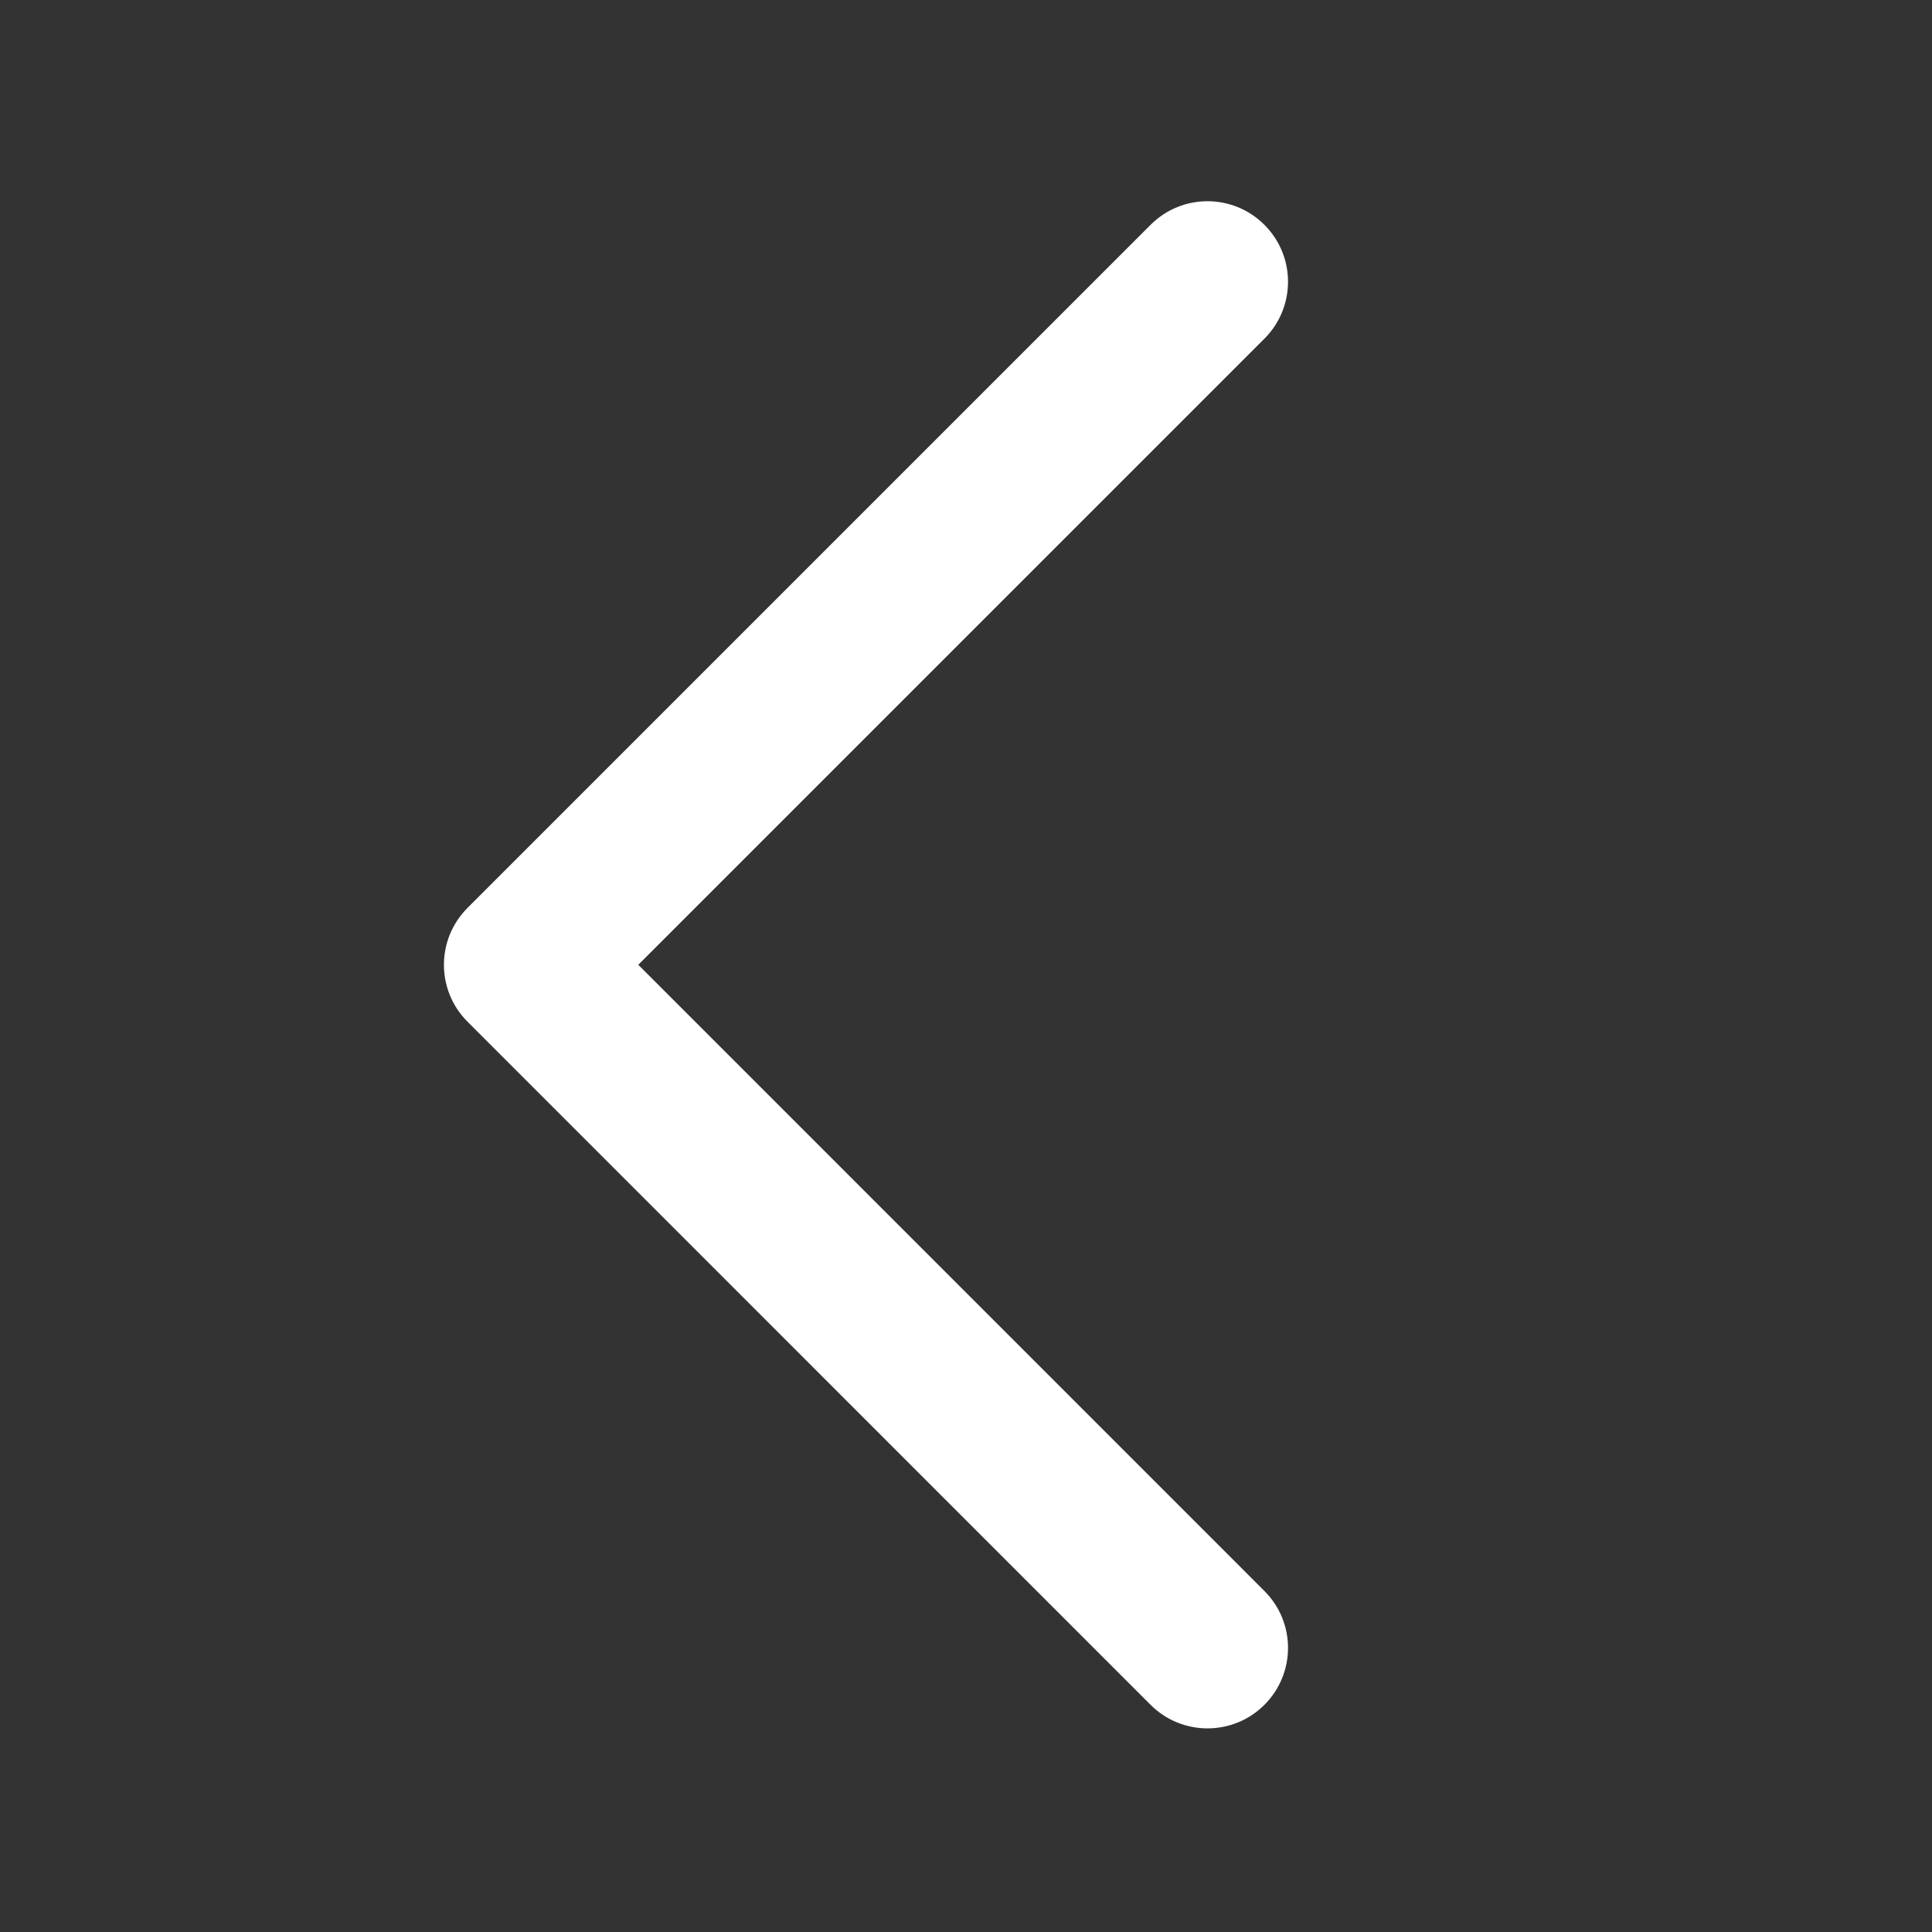 <svg width="24" height="24" viewBox="0 0 24 24" fill="none" xmlns="http://www.w3.org/2000/svg">
<rect x="0" y="0" width="24" height="24" fill="#333333" stroke="none"/>
<g id="chevron_left_b">
<path id="chevron" d="M15.707 2.793C15.317 2.402 14.683 2.402 14.293 2.793L5.808 11.278C5.417 11.669 5.417 12.302 5.808 12.692L14.293 21.178C14.683 21.568 15.317 21.568 15.707 21.178C16.098 20.787 16.098 20.154 15.707 19.764L7.929 11.985L15.707 4.207C16.098 3.817 16.098 3.183 15.707 2.793Z" fill="white"/>
</g>
</svg>
